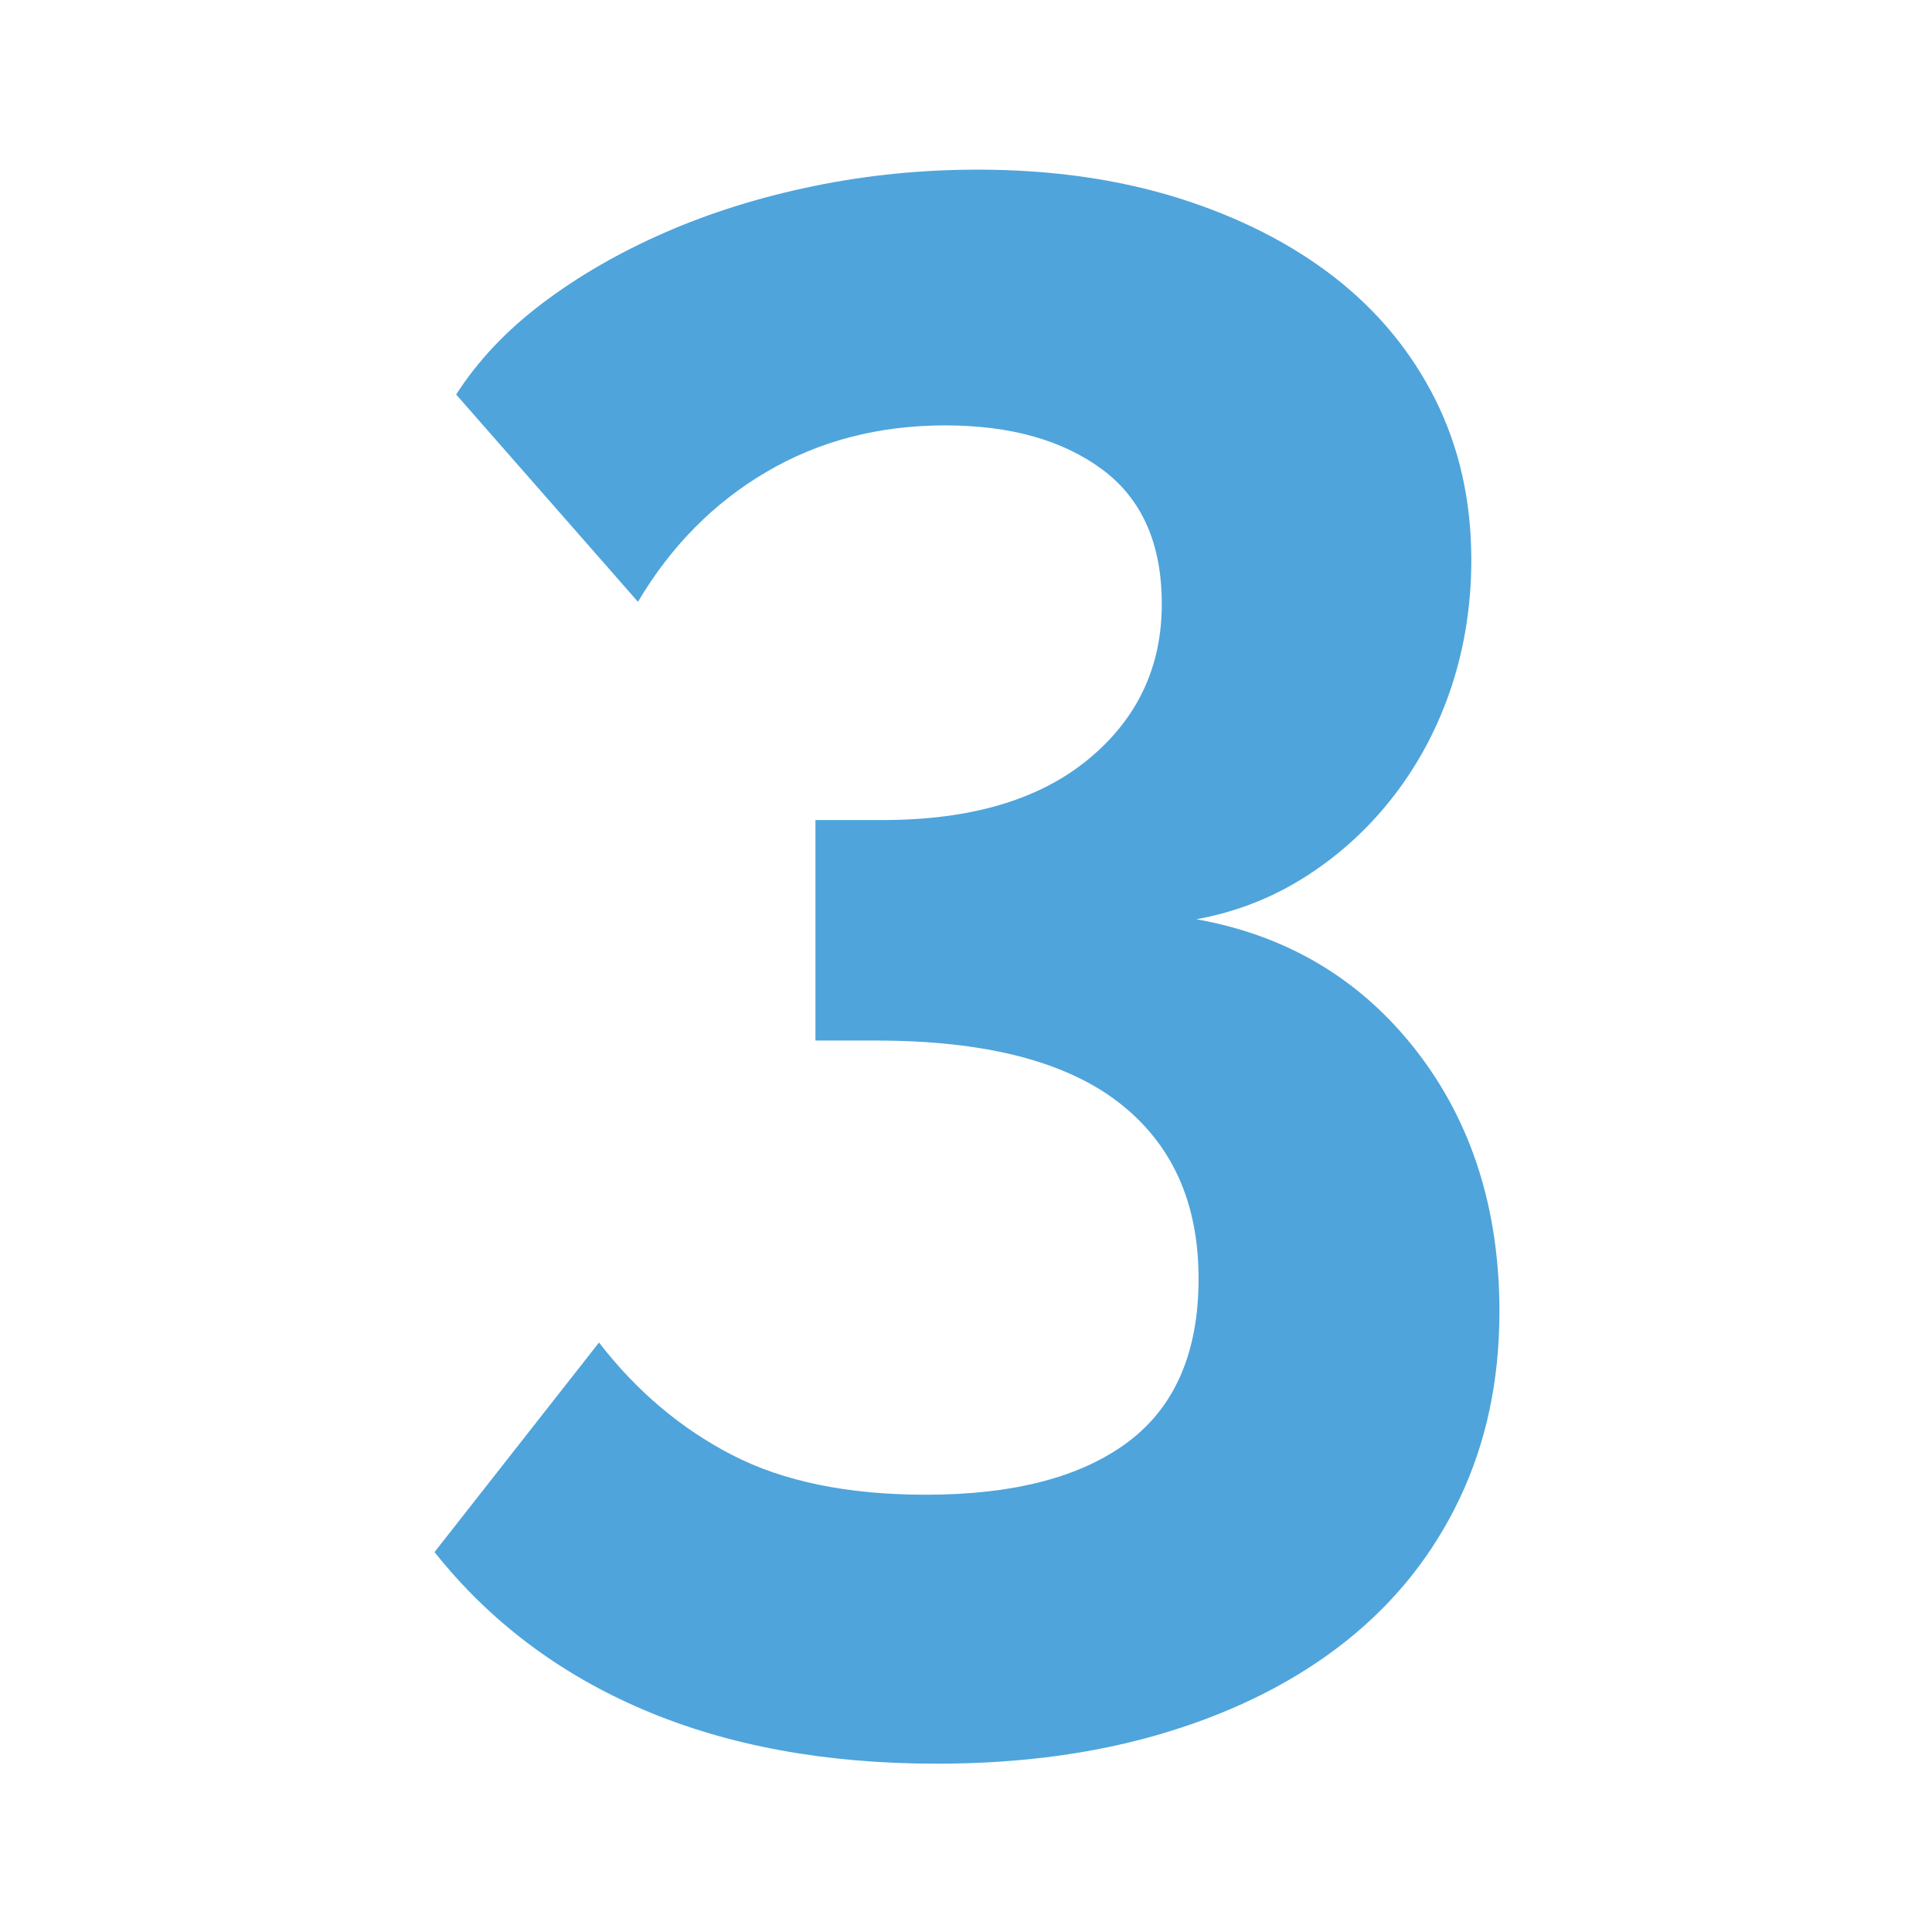 <?xml version="1.0" encoding="utf-8"?>
<!-- Generator: Adobe Illustrator 16.0.0, SVG Export Plug-In . SVG Version: 6.00 Build 0)  -->
<!DOCTYPE svg PUBLIC "-//W3C//DTD SVG 1.1//EN" "http://www.w3.org/Graphics/SVG/1.1/DTD/svg11.dtd">
<svg version="1.1" id="Layer_1" xmlns="http://www.w3.org/2000/svg" xmlns:xlink="http://www.w3.org/1999/xlink" x="0px" y="0px"
	 width="400px" height="400px" viewBox="0 0 400 400" enable-background="new 0 0 400 400" xml:space="preserve">
<g>
	<path fill="#4FA4DB" d="M247.699,190.323c18.822,3.356,33.986,12.411,45.49,27.159c11.494,14.772,17.252,32.806,17.252,54.097
		c0,14.305-2.769,27.224-8.295,38.796c-5.527,11.572-13.373,21.389-23.526,29.448s-22.405,14.305-36.744,18.716
		c-14.34,4.41-30.327,6.615-47.952,6.615c-23.009,0-43.239-3.729-60.721-11.182c-17.472-7.455-31.889-18.346-43.239-32.631
		l34.053-43.382c7.769,10.05,16.955,17.817,27.559,23.281c10.604,5.483,23.976,8.226,40.107,8.226
		c18.219,0,32.195-3.658,41.908-10.958c9.703-7.299,14.562-18.559,14.562-33.78c0-15.826-5.537-27.983-16.582-36.513
		c-11.055-8.528-27.788-12.782-50.193-12.782h-12.548v-45.65h13.899c18.219,0,32.405-4.186,42.569-12.558
		c10.153-8.362,15.24-19.086,15.24-32.176c0-12.475-4.109-21.754-12.328-27.853c-8.219-6.079-19.043-9.123-32.492-9.123
		c-13.746,0-26.064,3.191-36.965,9.591c-10.911,6.382-19.8,15.358-26.668,26.931L94.446,81.683
		c4.474-6.996,10.451-13.31,17.922-18.949c7.462-5.621,15.911-10.499,25.317-14.598c9.407-4.118,19.637-7.308,30.701-9.592
		c11.044-2.283,22.405-3.42,34.053-3.42c15.24,0,29.129,1.986,41.678,5.928c12.549,3.962,23.306,9.45,32.262,16.432
		c8.967,7.006,15.91,15.456,20.844,25.341c4.925,9.894,7.396,20.93,7.396,33.088c0,9.138-1.351,17.817-4.032,26.033
		c-2.691,8.216-6.581,15.67-11.657,22.364c-5.087,6.693-11.131,12.324-18.151,16.88
		C263.754,185.757,256.063,188.801,247.699,190.323z"/>
</g>
</svg>
